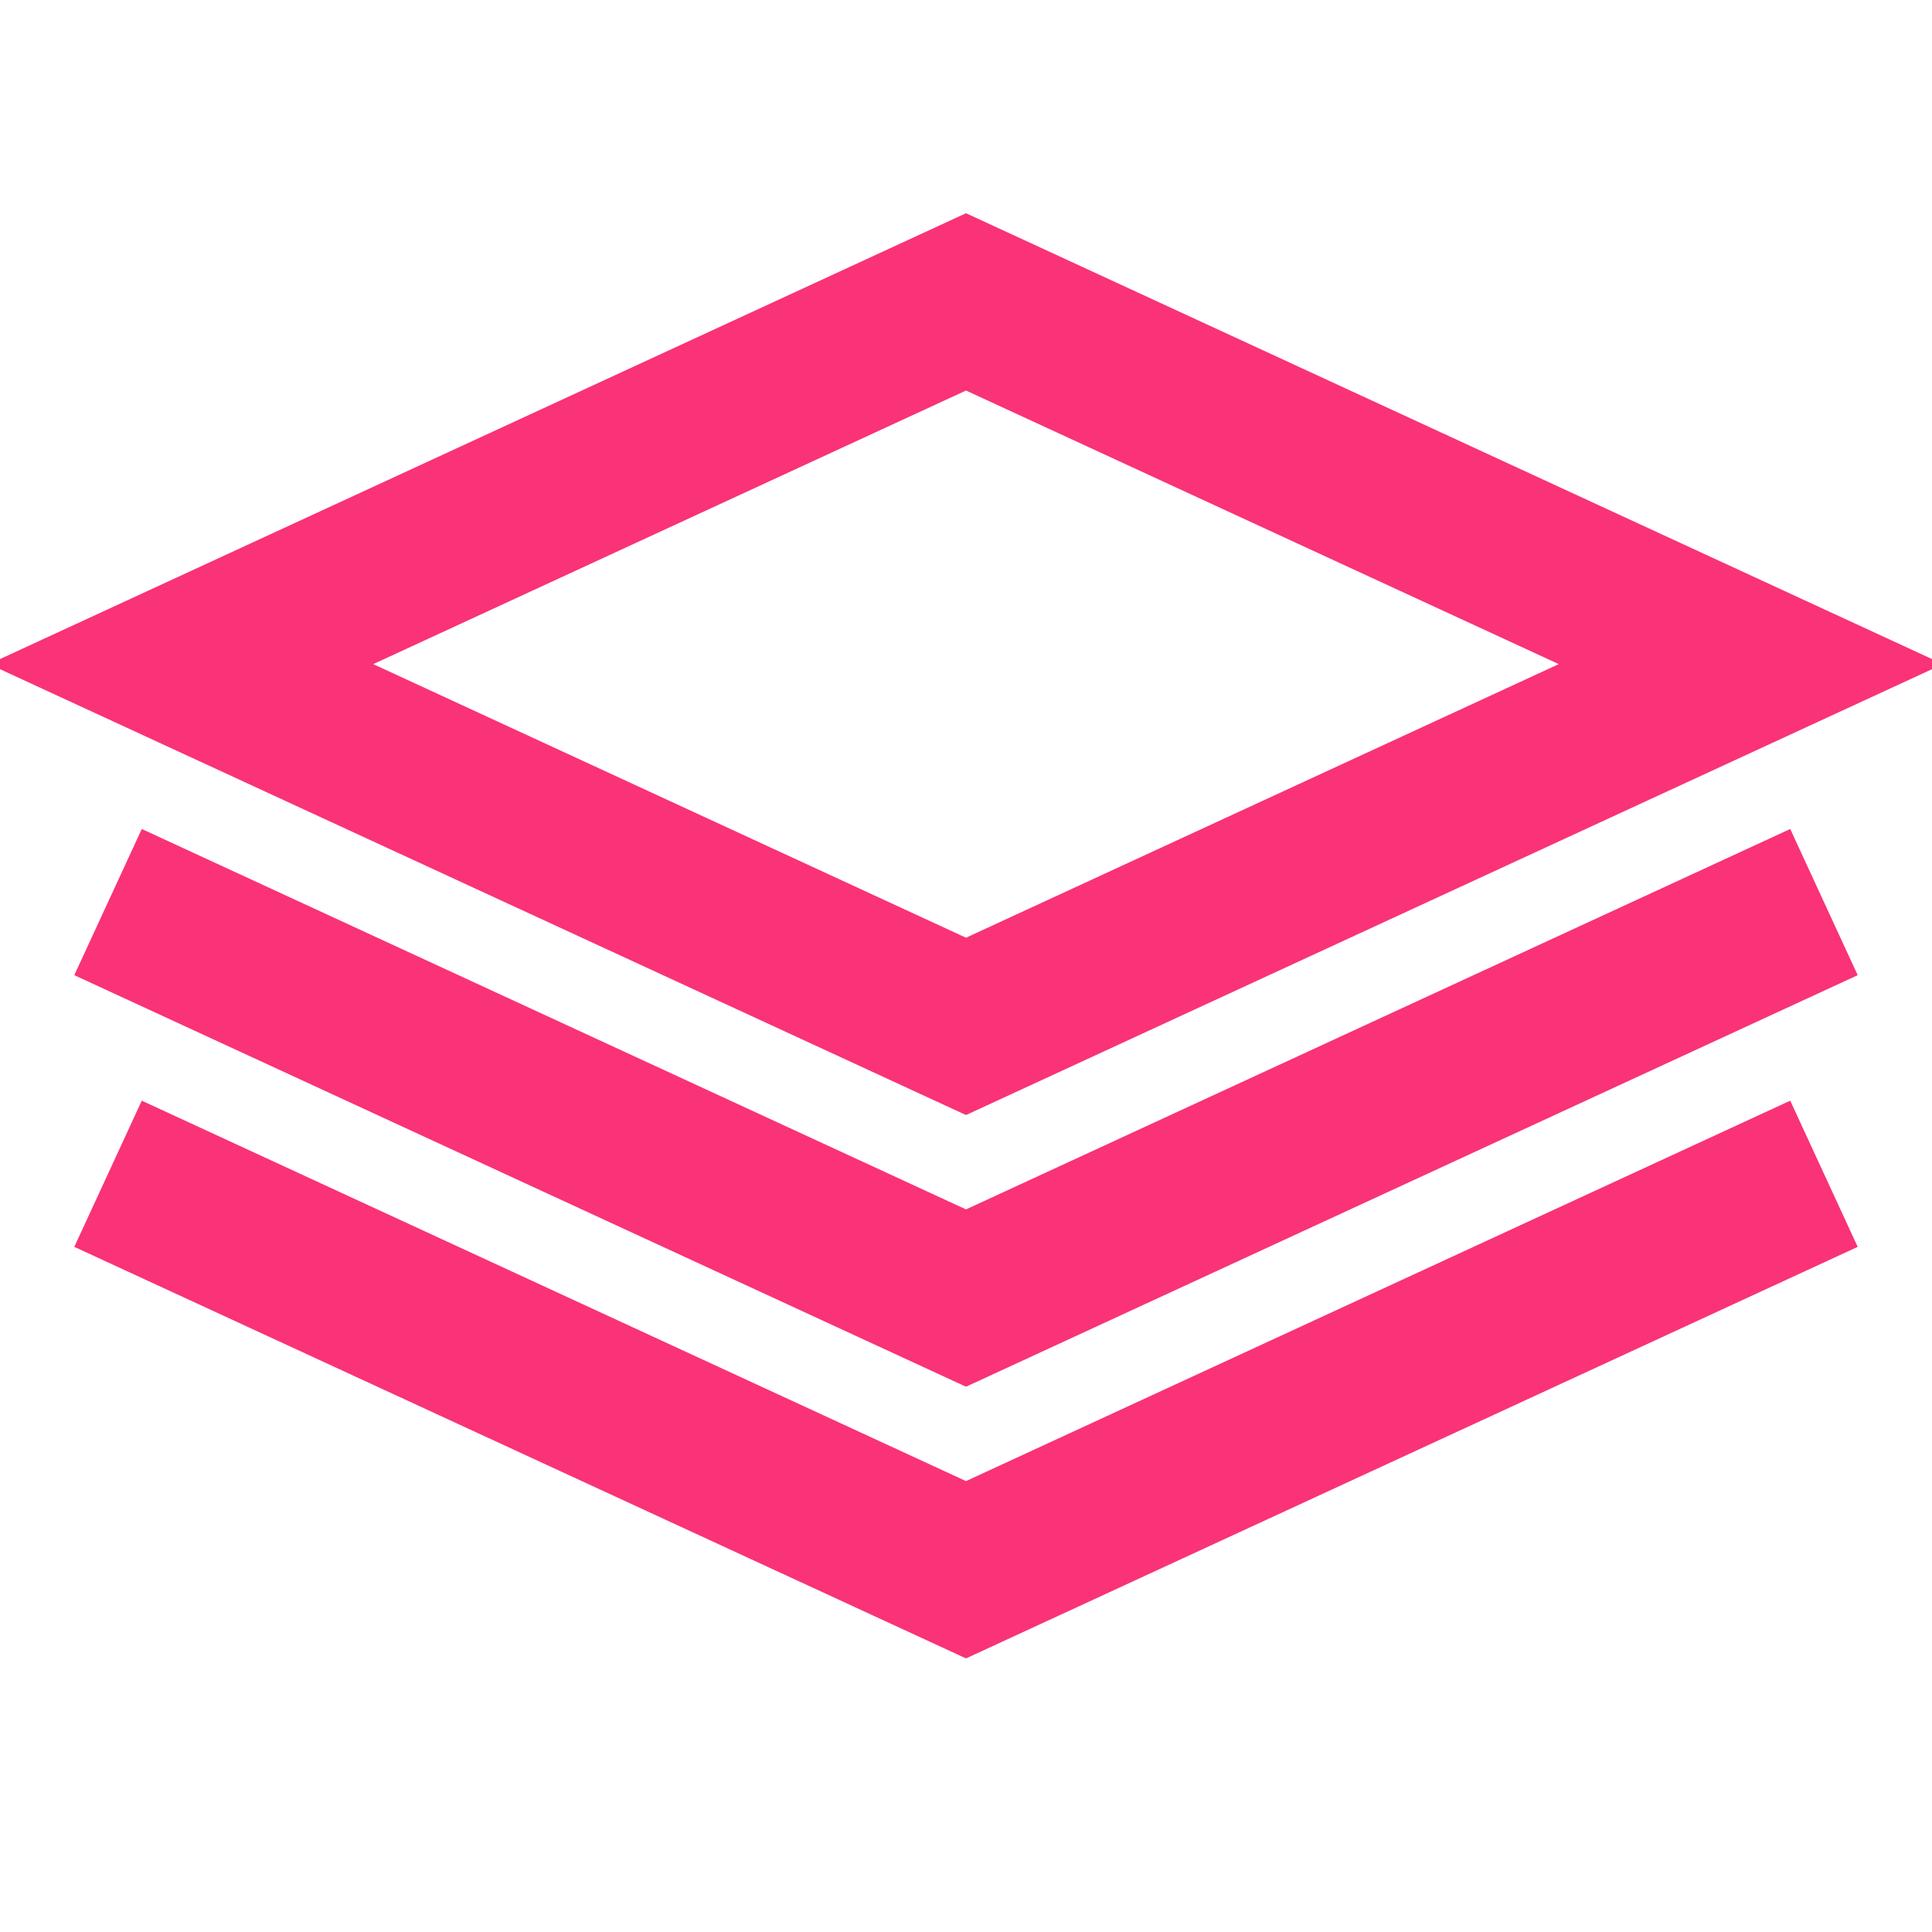 <svg width="24" height="24" viewBox="0 0 24 24" fill="none" xmlns="http://www.w3.org/2000/svg">
<g clip-path="url(#clip0_401_3821)">
<path d="M2.25 11.625L12 16.125L21.75 11.625M2.25 15L12 19.5L21.75 15M2.25 8.25L12 12.75L21.75 8.25L12 3.75L2.25 8.25Z" stroke="#FA3277" stroke-width="2" stroke-linecap="square"/>
</g>
<defs>
<clipPath id="clip0_401_3821">
<rect width="24" height="24" fill="white"/>
</clipPath>
</defs>
</svg>
